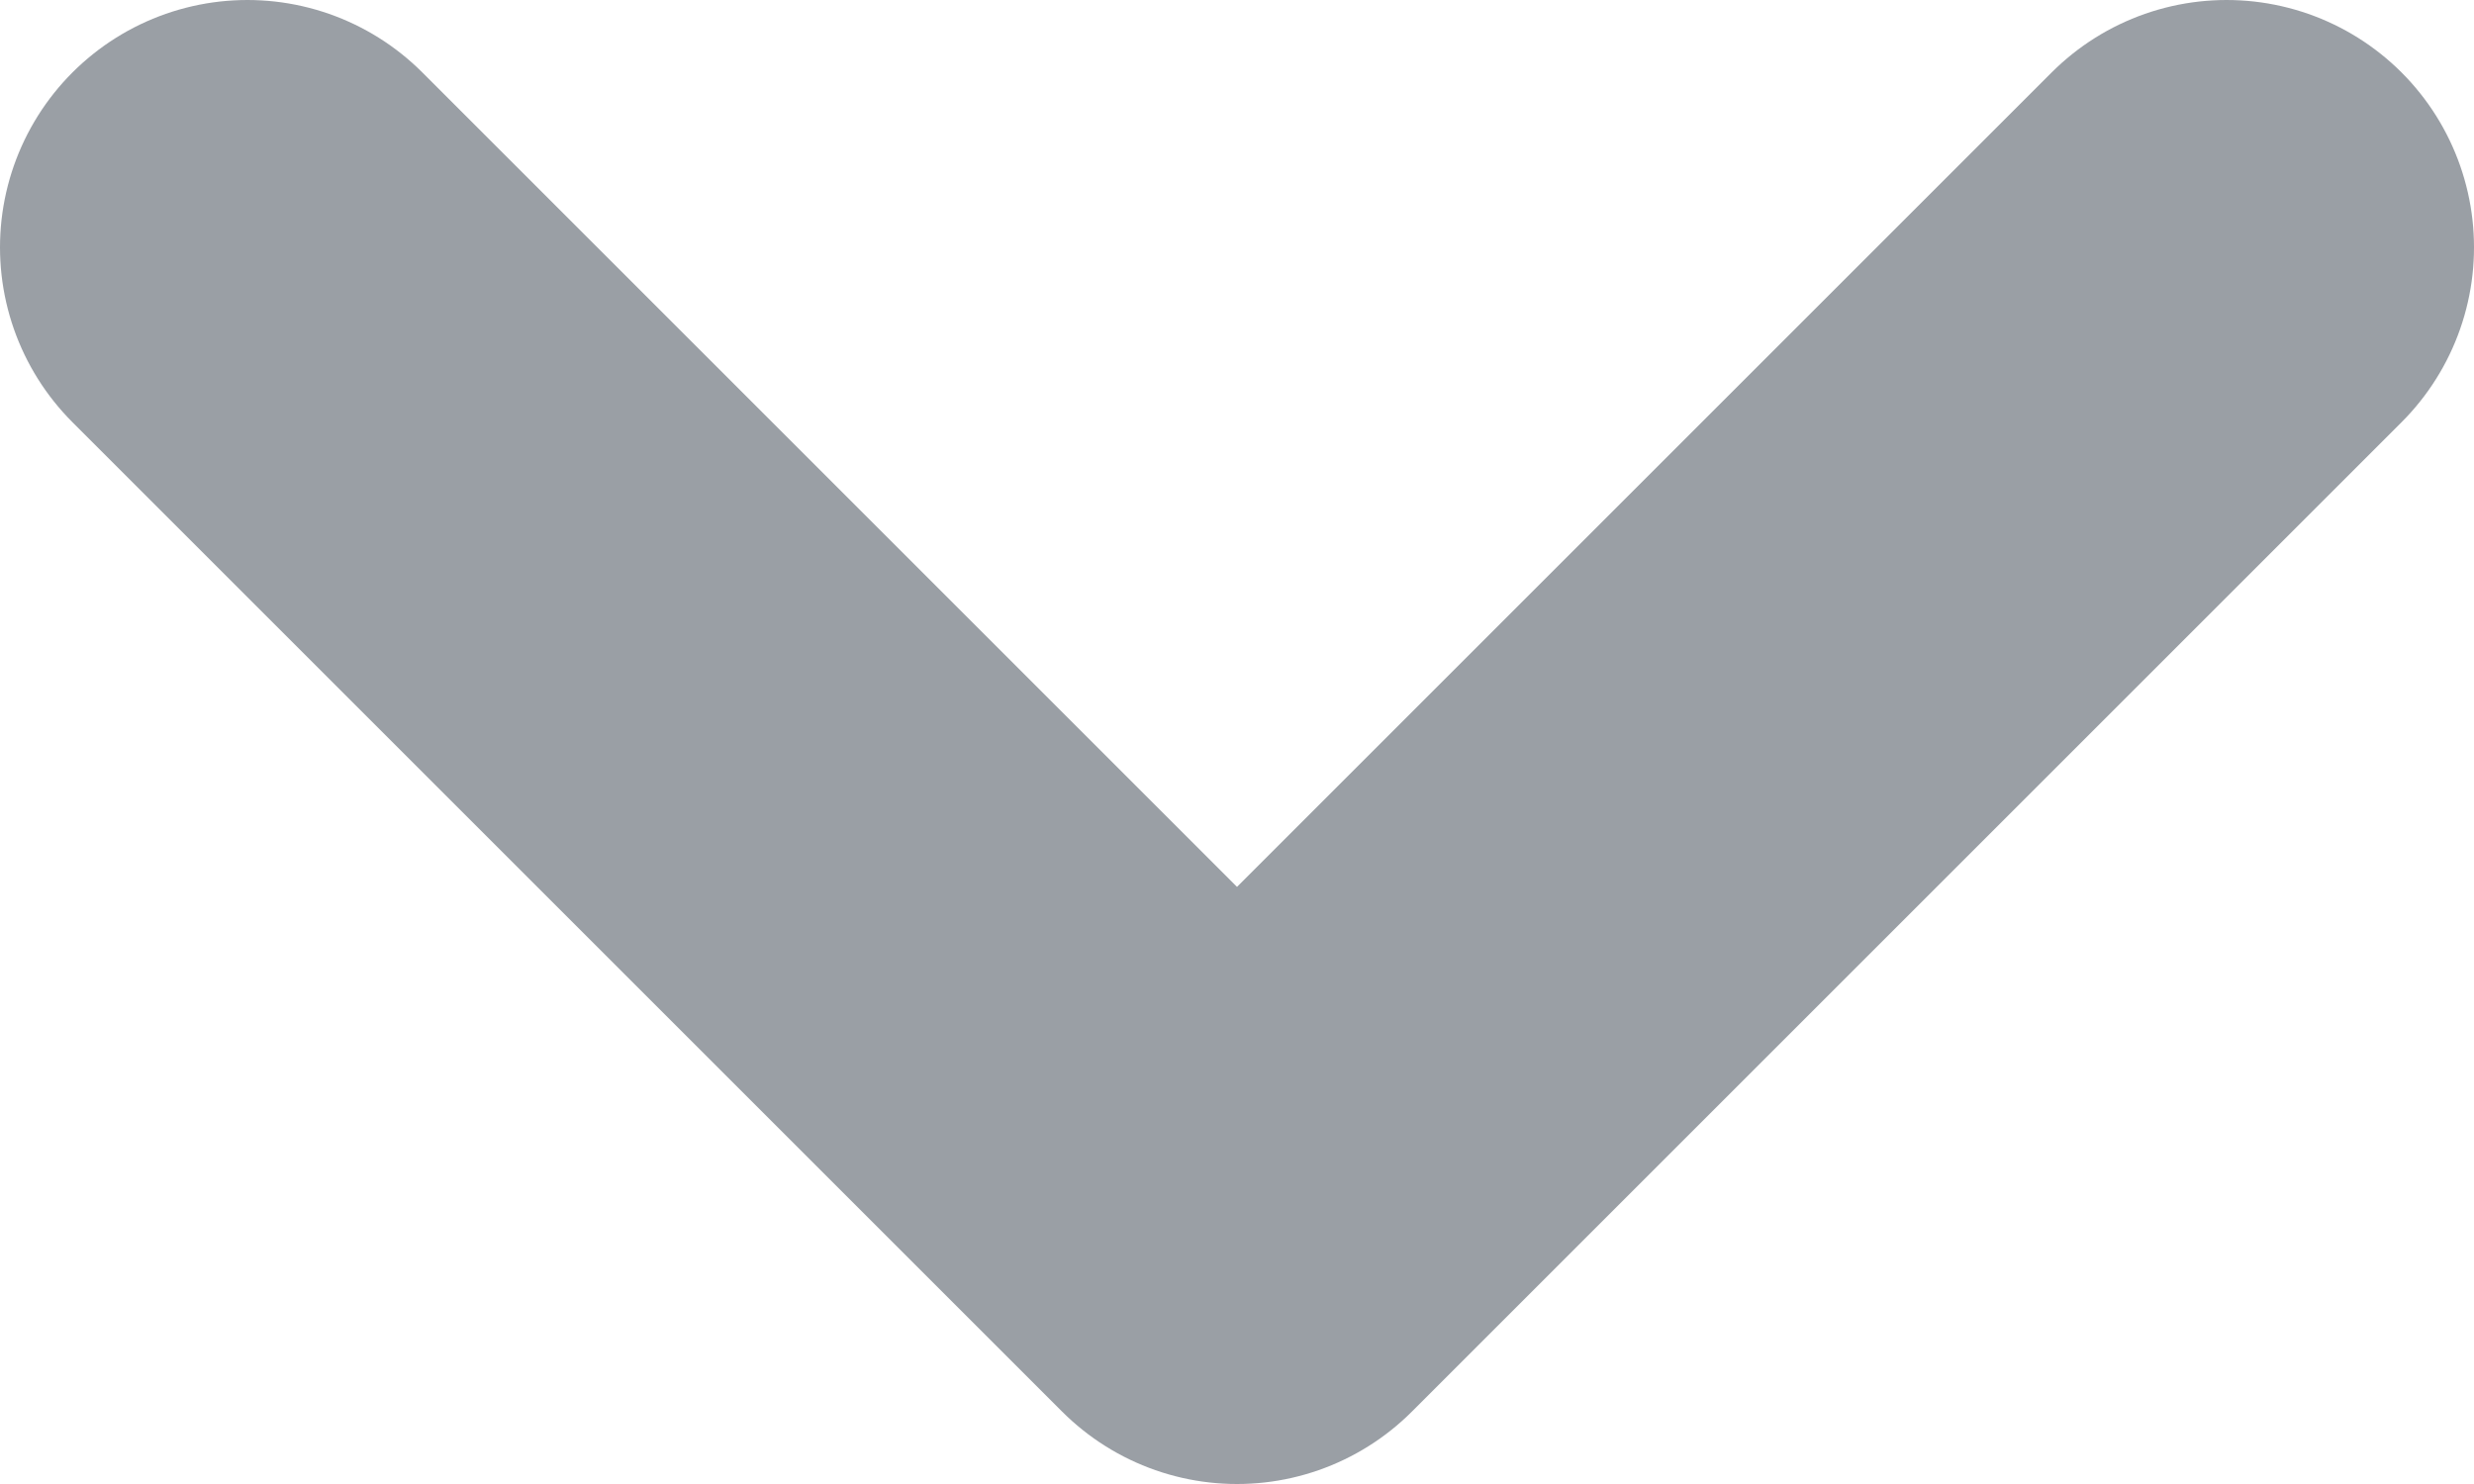 <svg width="10" height="6" viewBox="0 0 10 6" fill="none" xmlns="http://www.w3.org/2000/svg">
<path d="M1 1L5 5L9 1" stroke="#9A9FA5" stroke-width="2" stroke-linecap="round" stroke-linejoin="round"/>
</svg>
